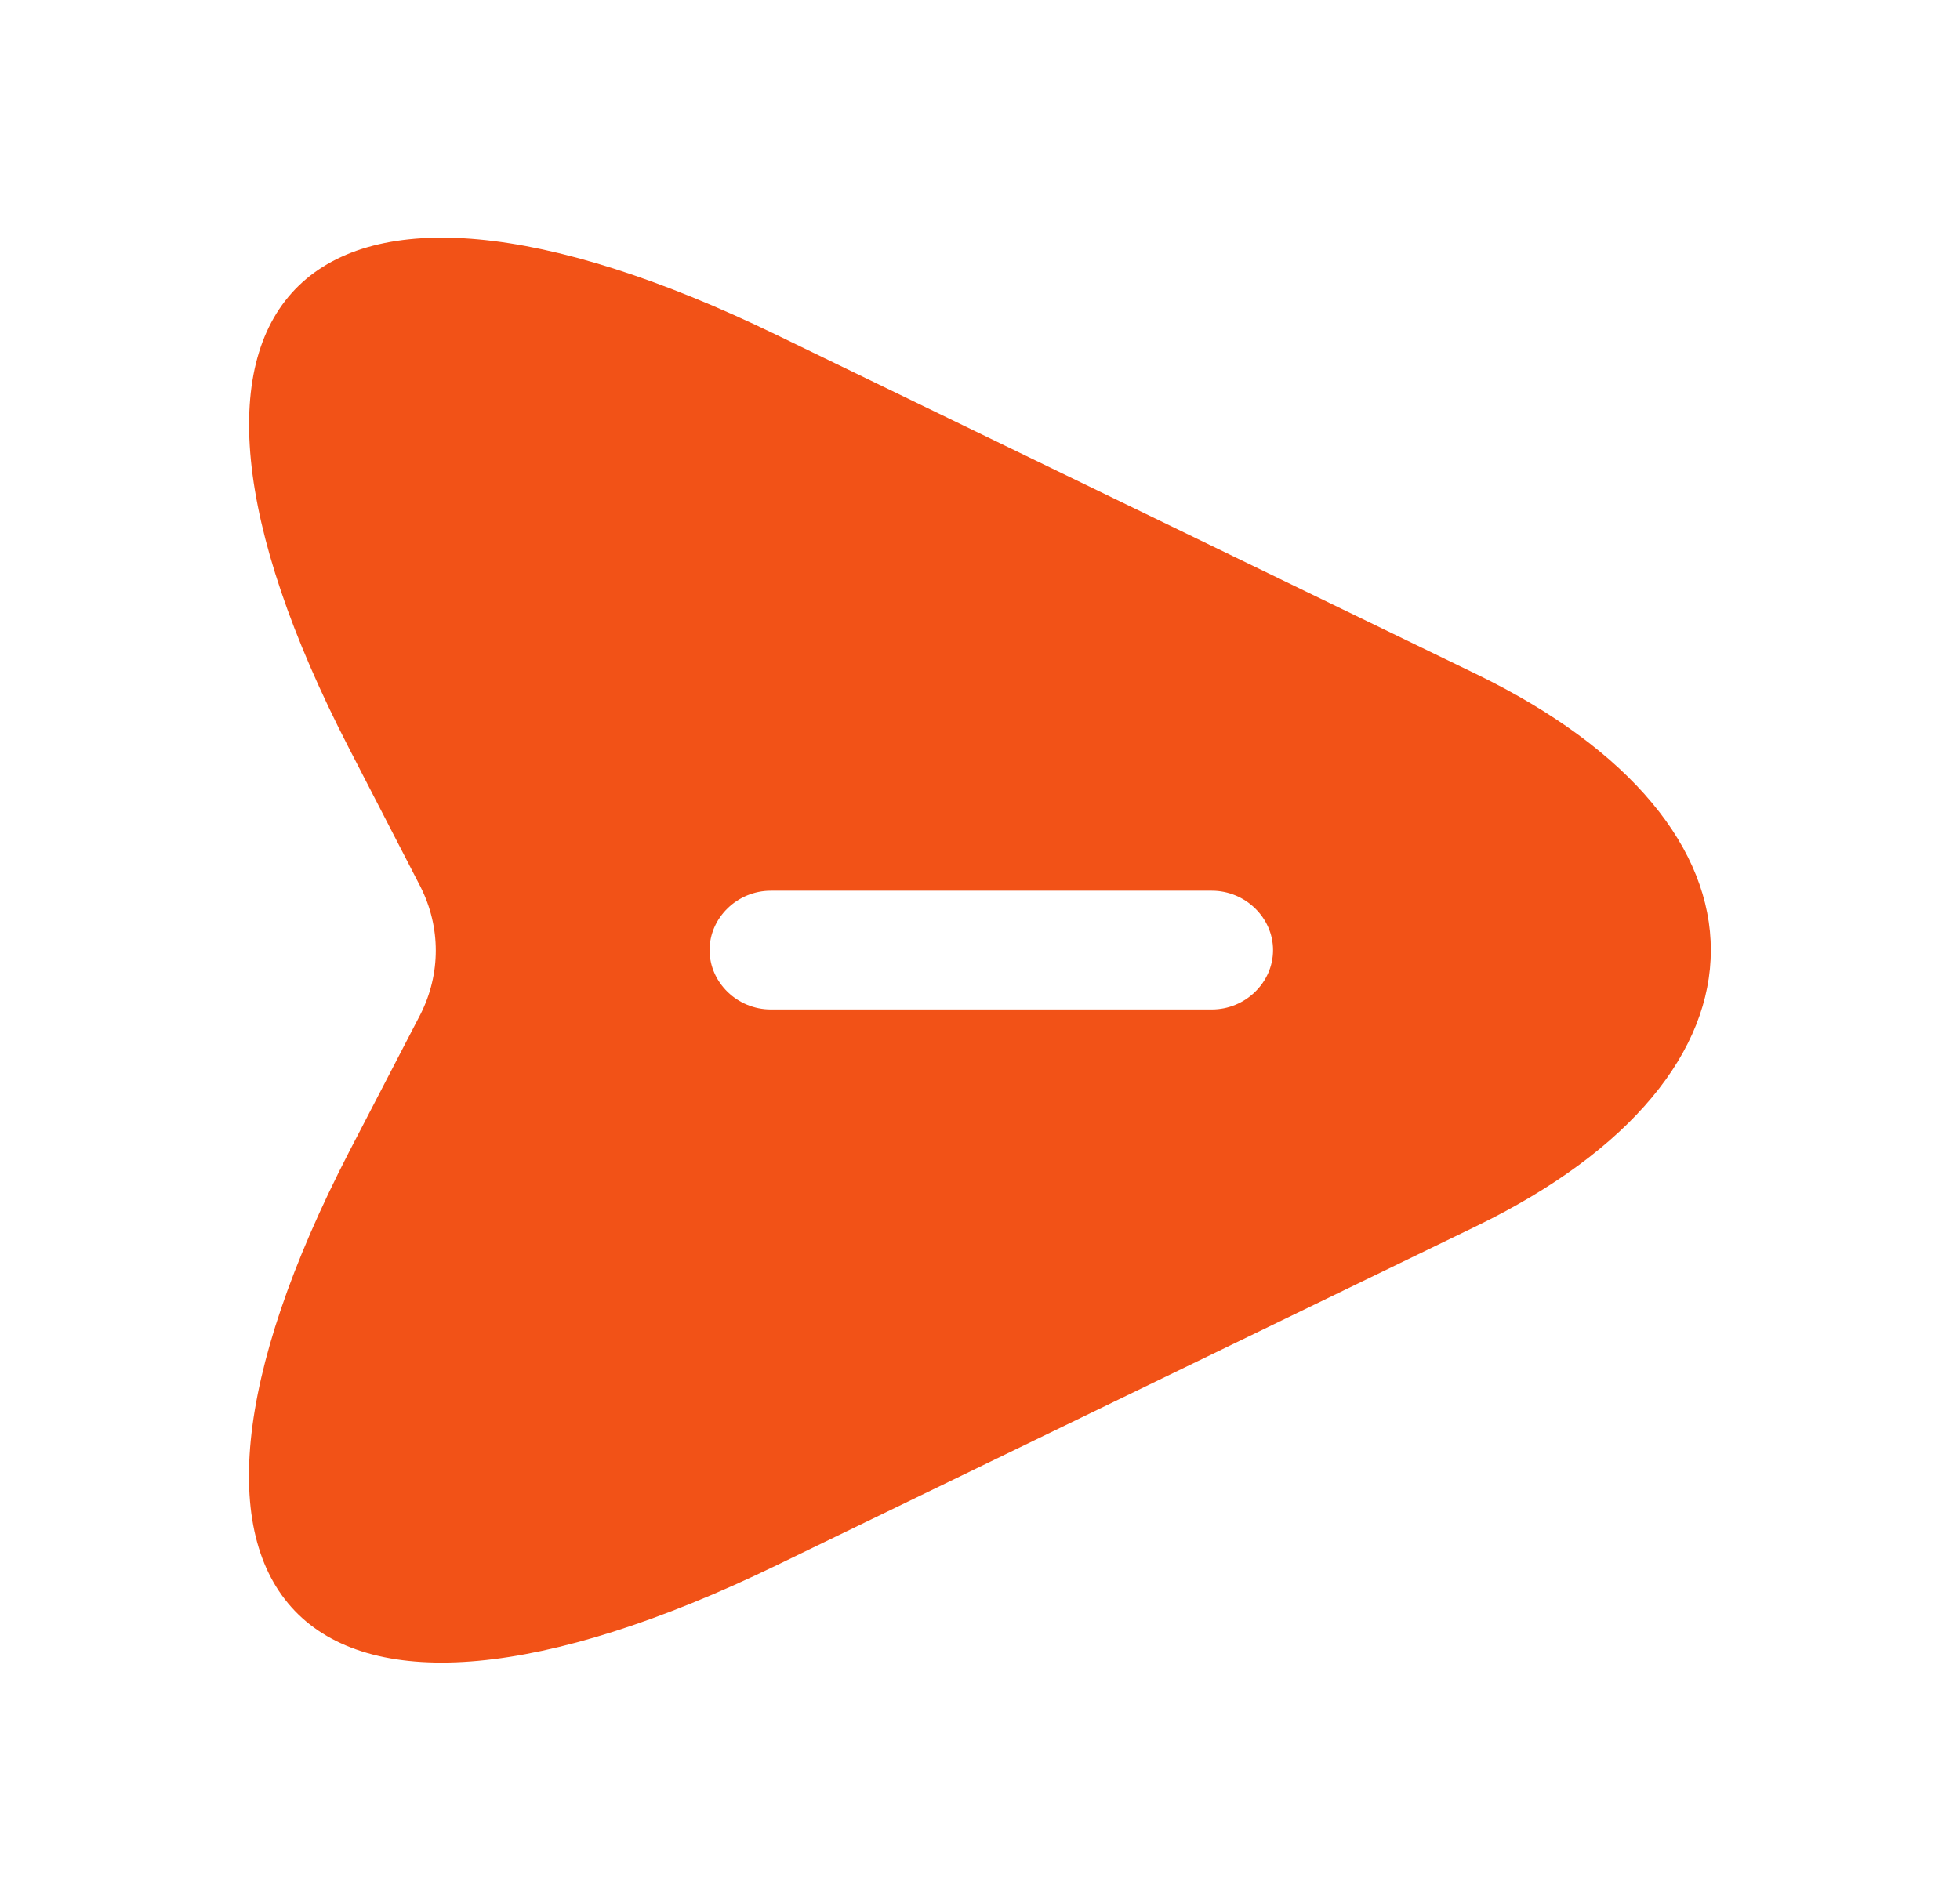 <svg width="33" height="32" viewBox="0 0 33 32" fill="none" xmlns="http://www.w3.org/2000/svg">
<path d="M24.845 11.347L13.075 5.64C5.168 1.8 1.923 4.947 5.883 12.614L7.08 14.934C7.423 15.614 7.423 16.4 7.08 17.08L5.883 19.387C1.923 27.053 5.155 30.2 13.075 26.36L24.845 20.654C30.125 18.093 30.125 13.907 24.845 11.347ZM20.403 17H12.978C12.415 17 11.947 16.547 11.947 16C11.947 15.454 12.415 15 12.978 15H20.403C20.967 15 21.434 15.454 21.434 16C21.434 16.547 20.967 17 20.403 17Z" fill="#F25217"/>
</svg>

